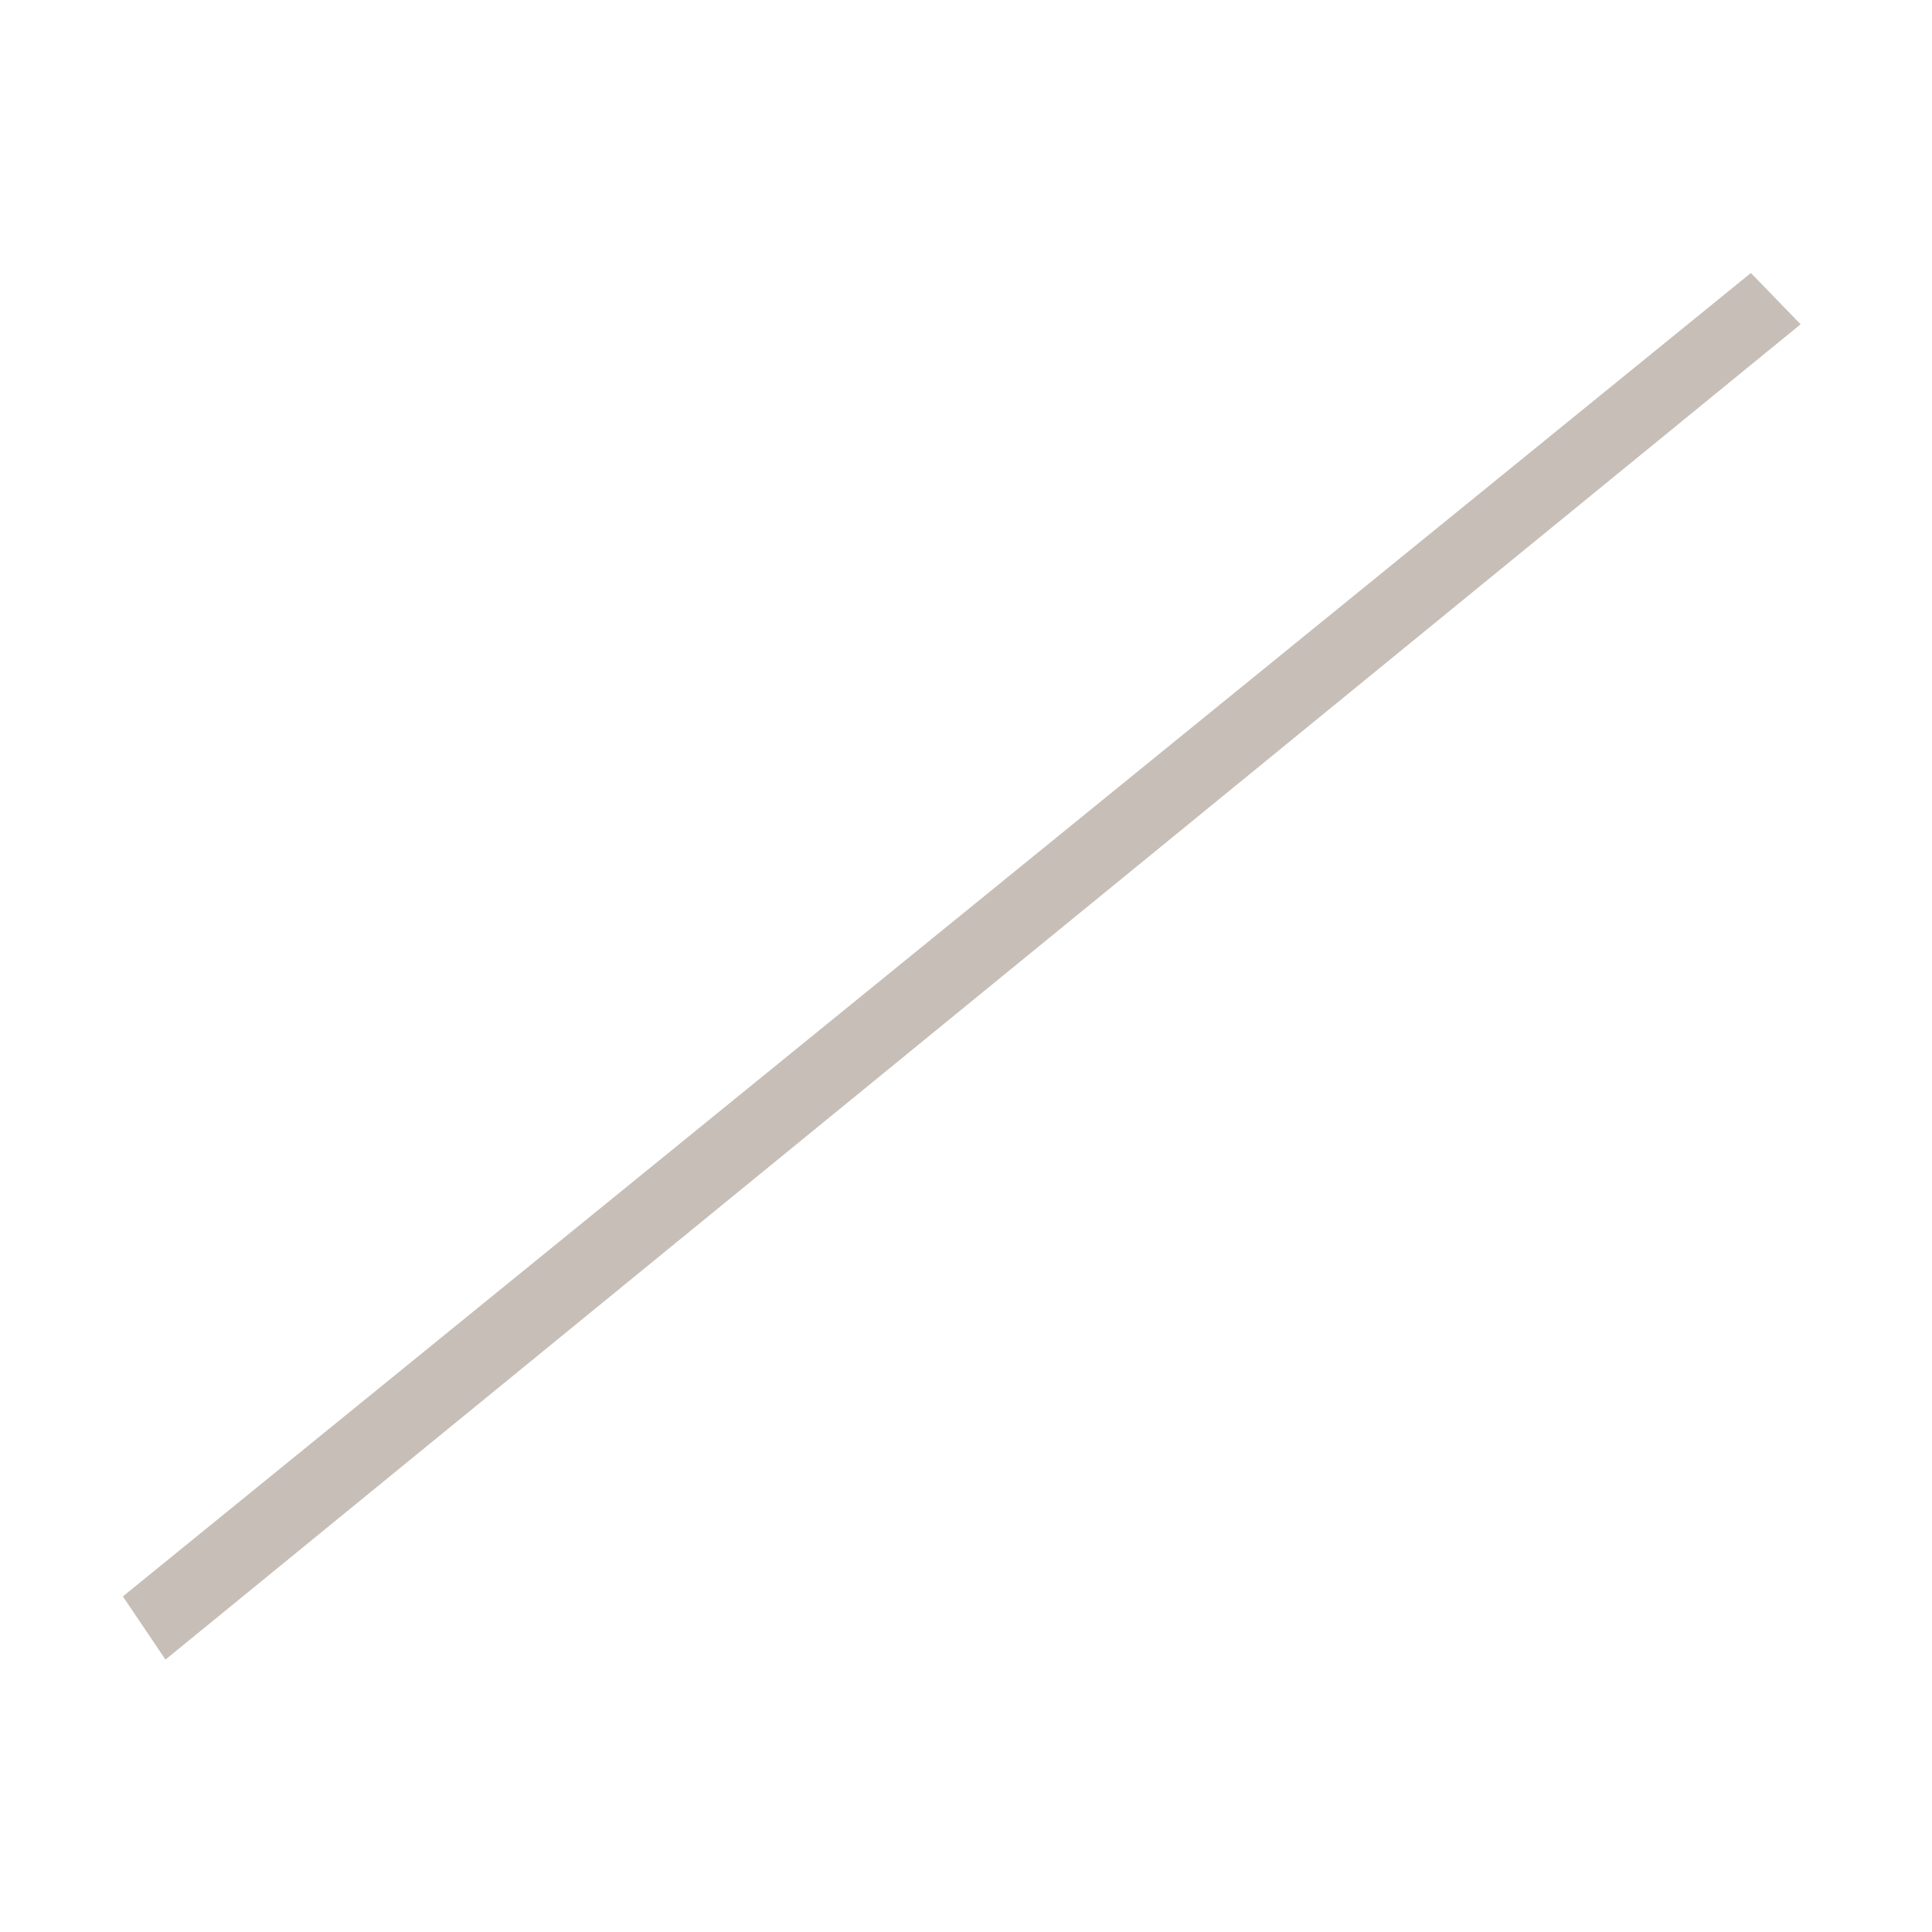 <svg xmlns="http://www.w3.org/2000/svg" width="20" height="20" viewBox="0 0 20 20">
  <g id="Drawing_3" data-name="Drawing 3" transform="translate(-161 -305)">
    <path id="Drawing_3-2" data-name="Drawing 3" d="M-4785.333,9911.741l16.853-13.7.515.531-16.927,13.823Z" transform="translate(4947.605 -9590.215)" fill="#c7beb7"/>
    <g id="Rectangle_1935" data-name="Rectangle 1935" transform="translate(161 305)" fill="none" stroke="#707070" stroke-width="1" opacity="0">
      <rect width="20" height="20" stroke="none"/>
      <rect x="0.5" y="0.5" width="19" height="19" fill="none"/>
    </g>
  </g>
</svg>
